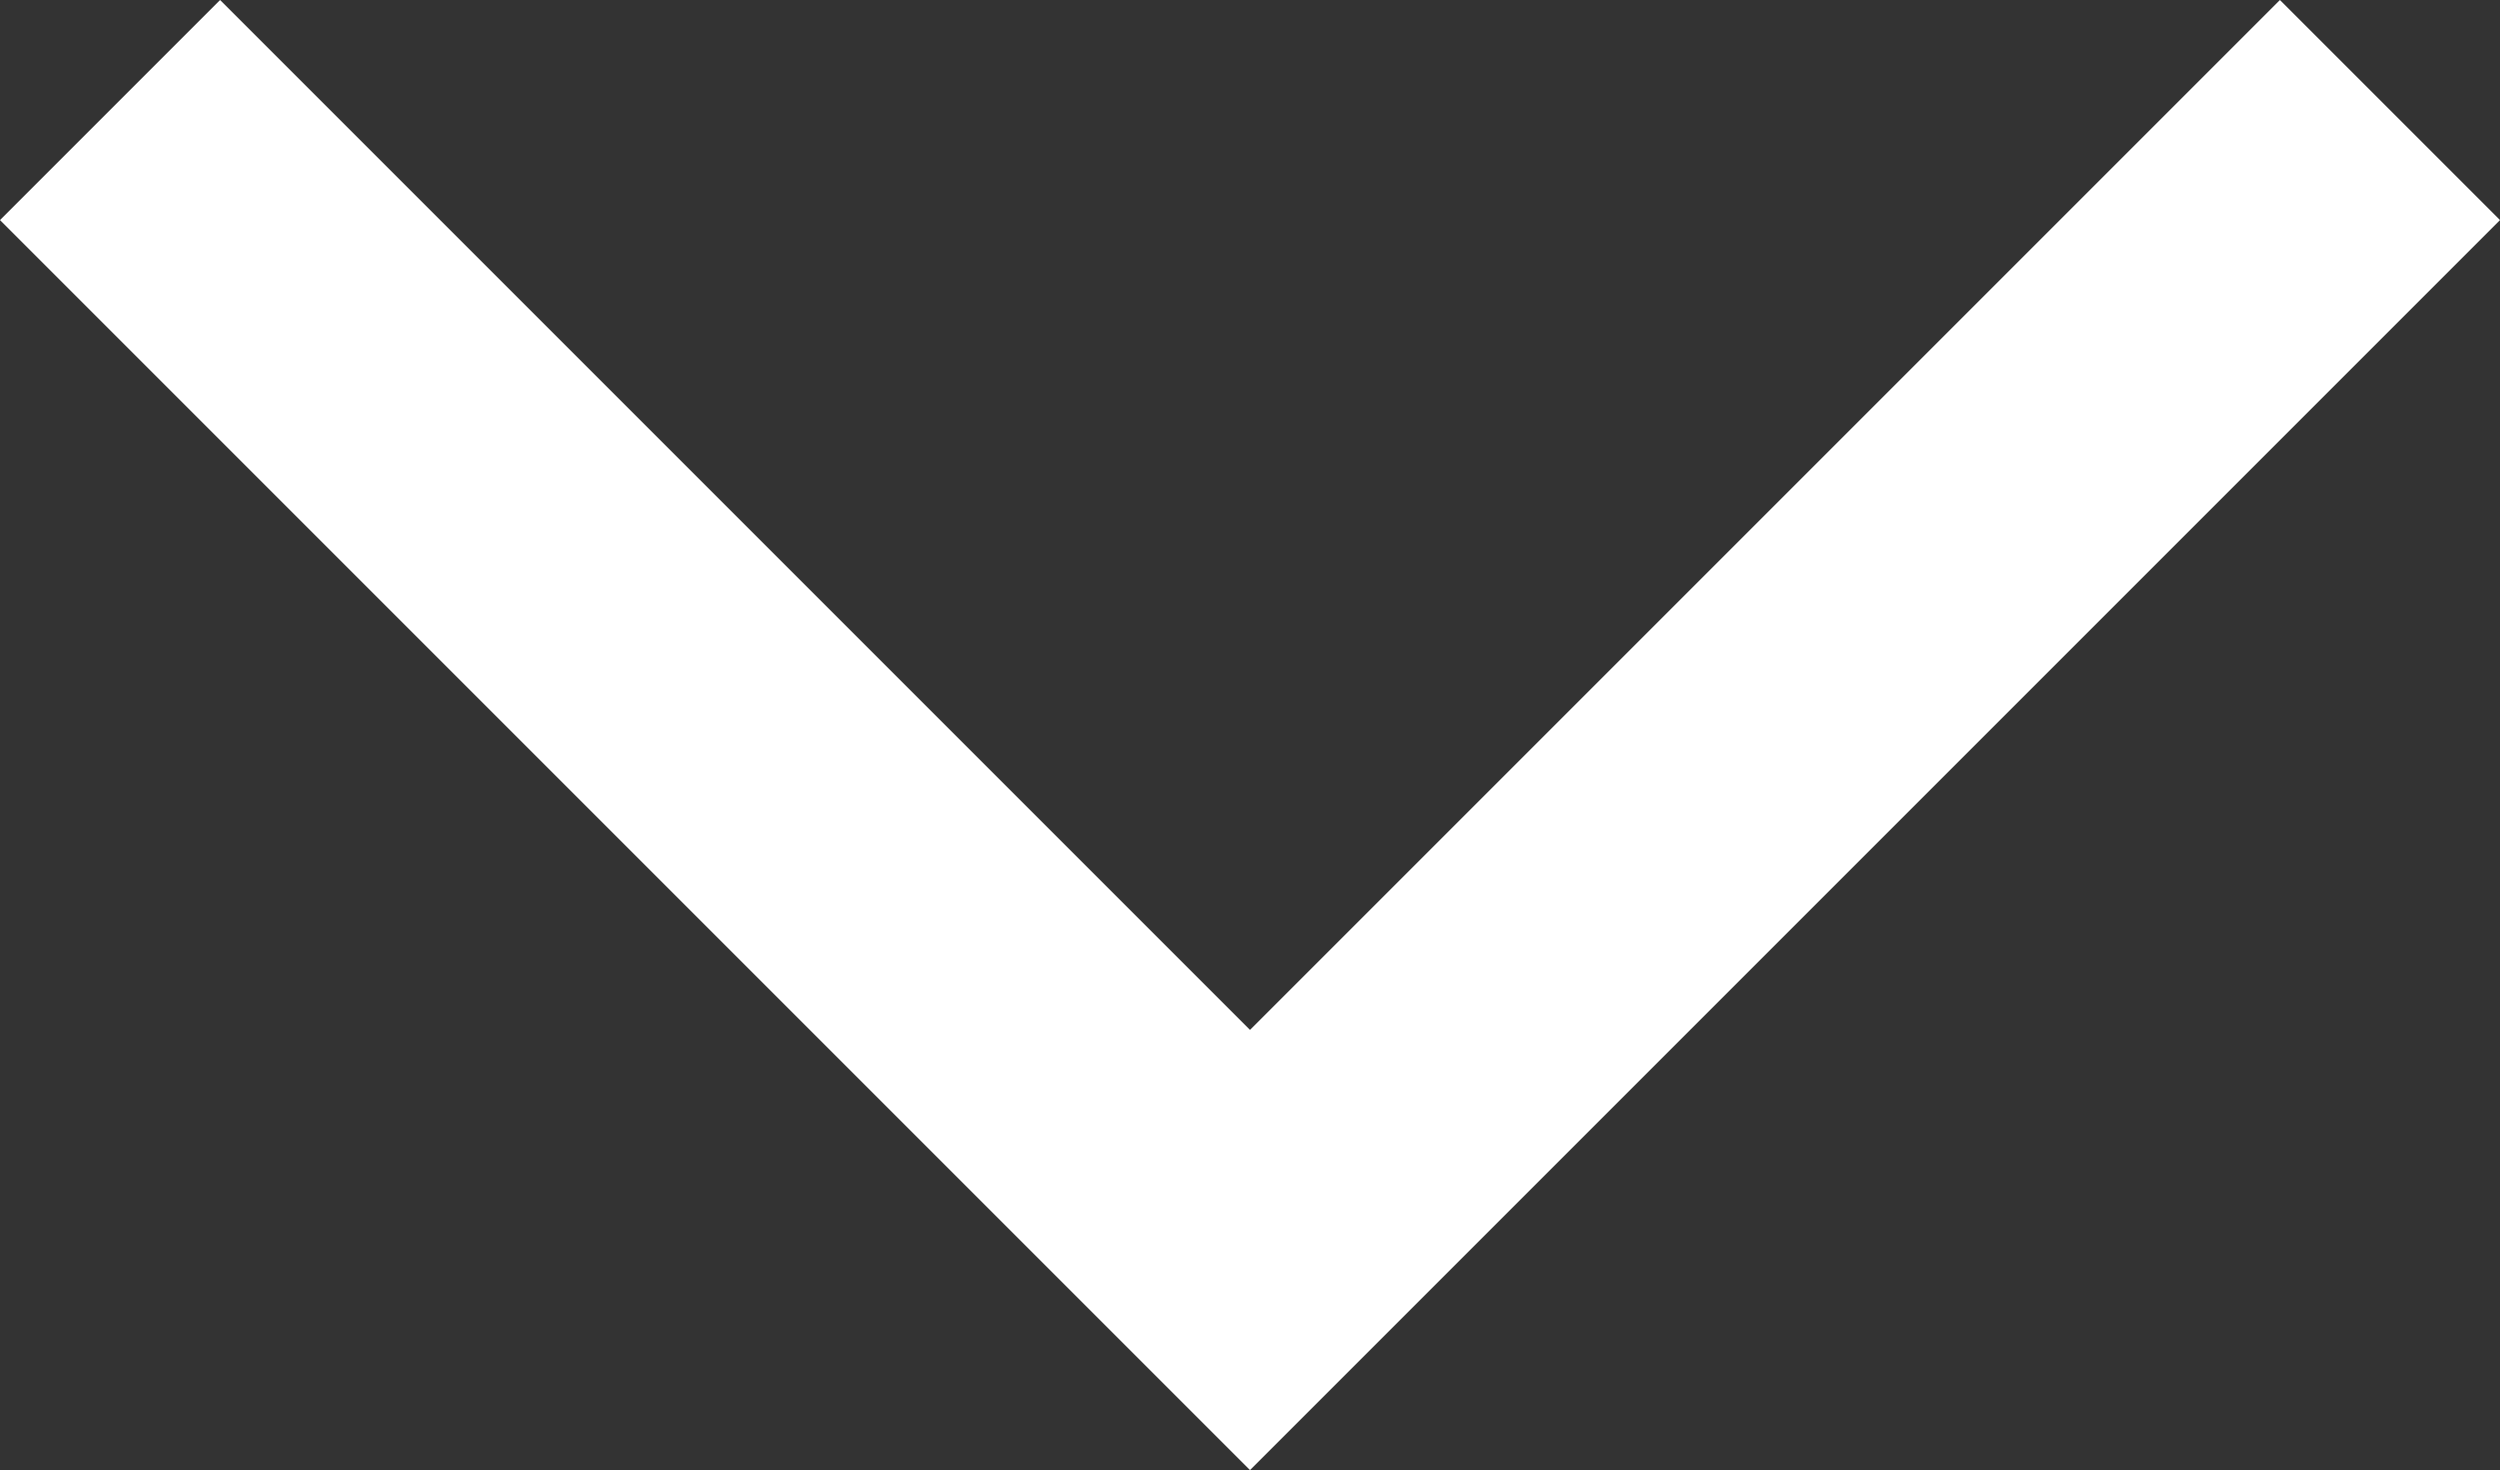 <svg xmlns="http://www.w3.org/2000/svg" viewBox="0 0 88.6 52.1"><rect x="0" y="0" width="88.6" height="52.1" fill="#333333" stroke="none"/><path fill="#ffffff" d="M88.6 7.8L80.8 0 44.3 36.5 7.8 0 0 7.8l44.3 44.3"/></svg>